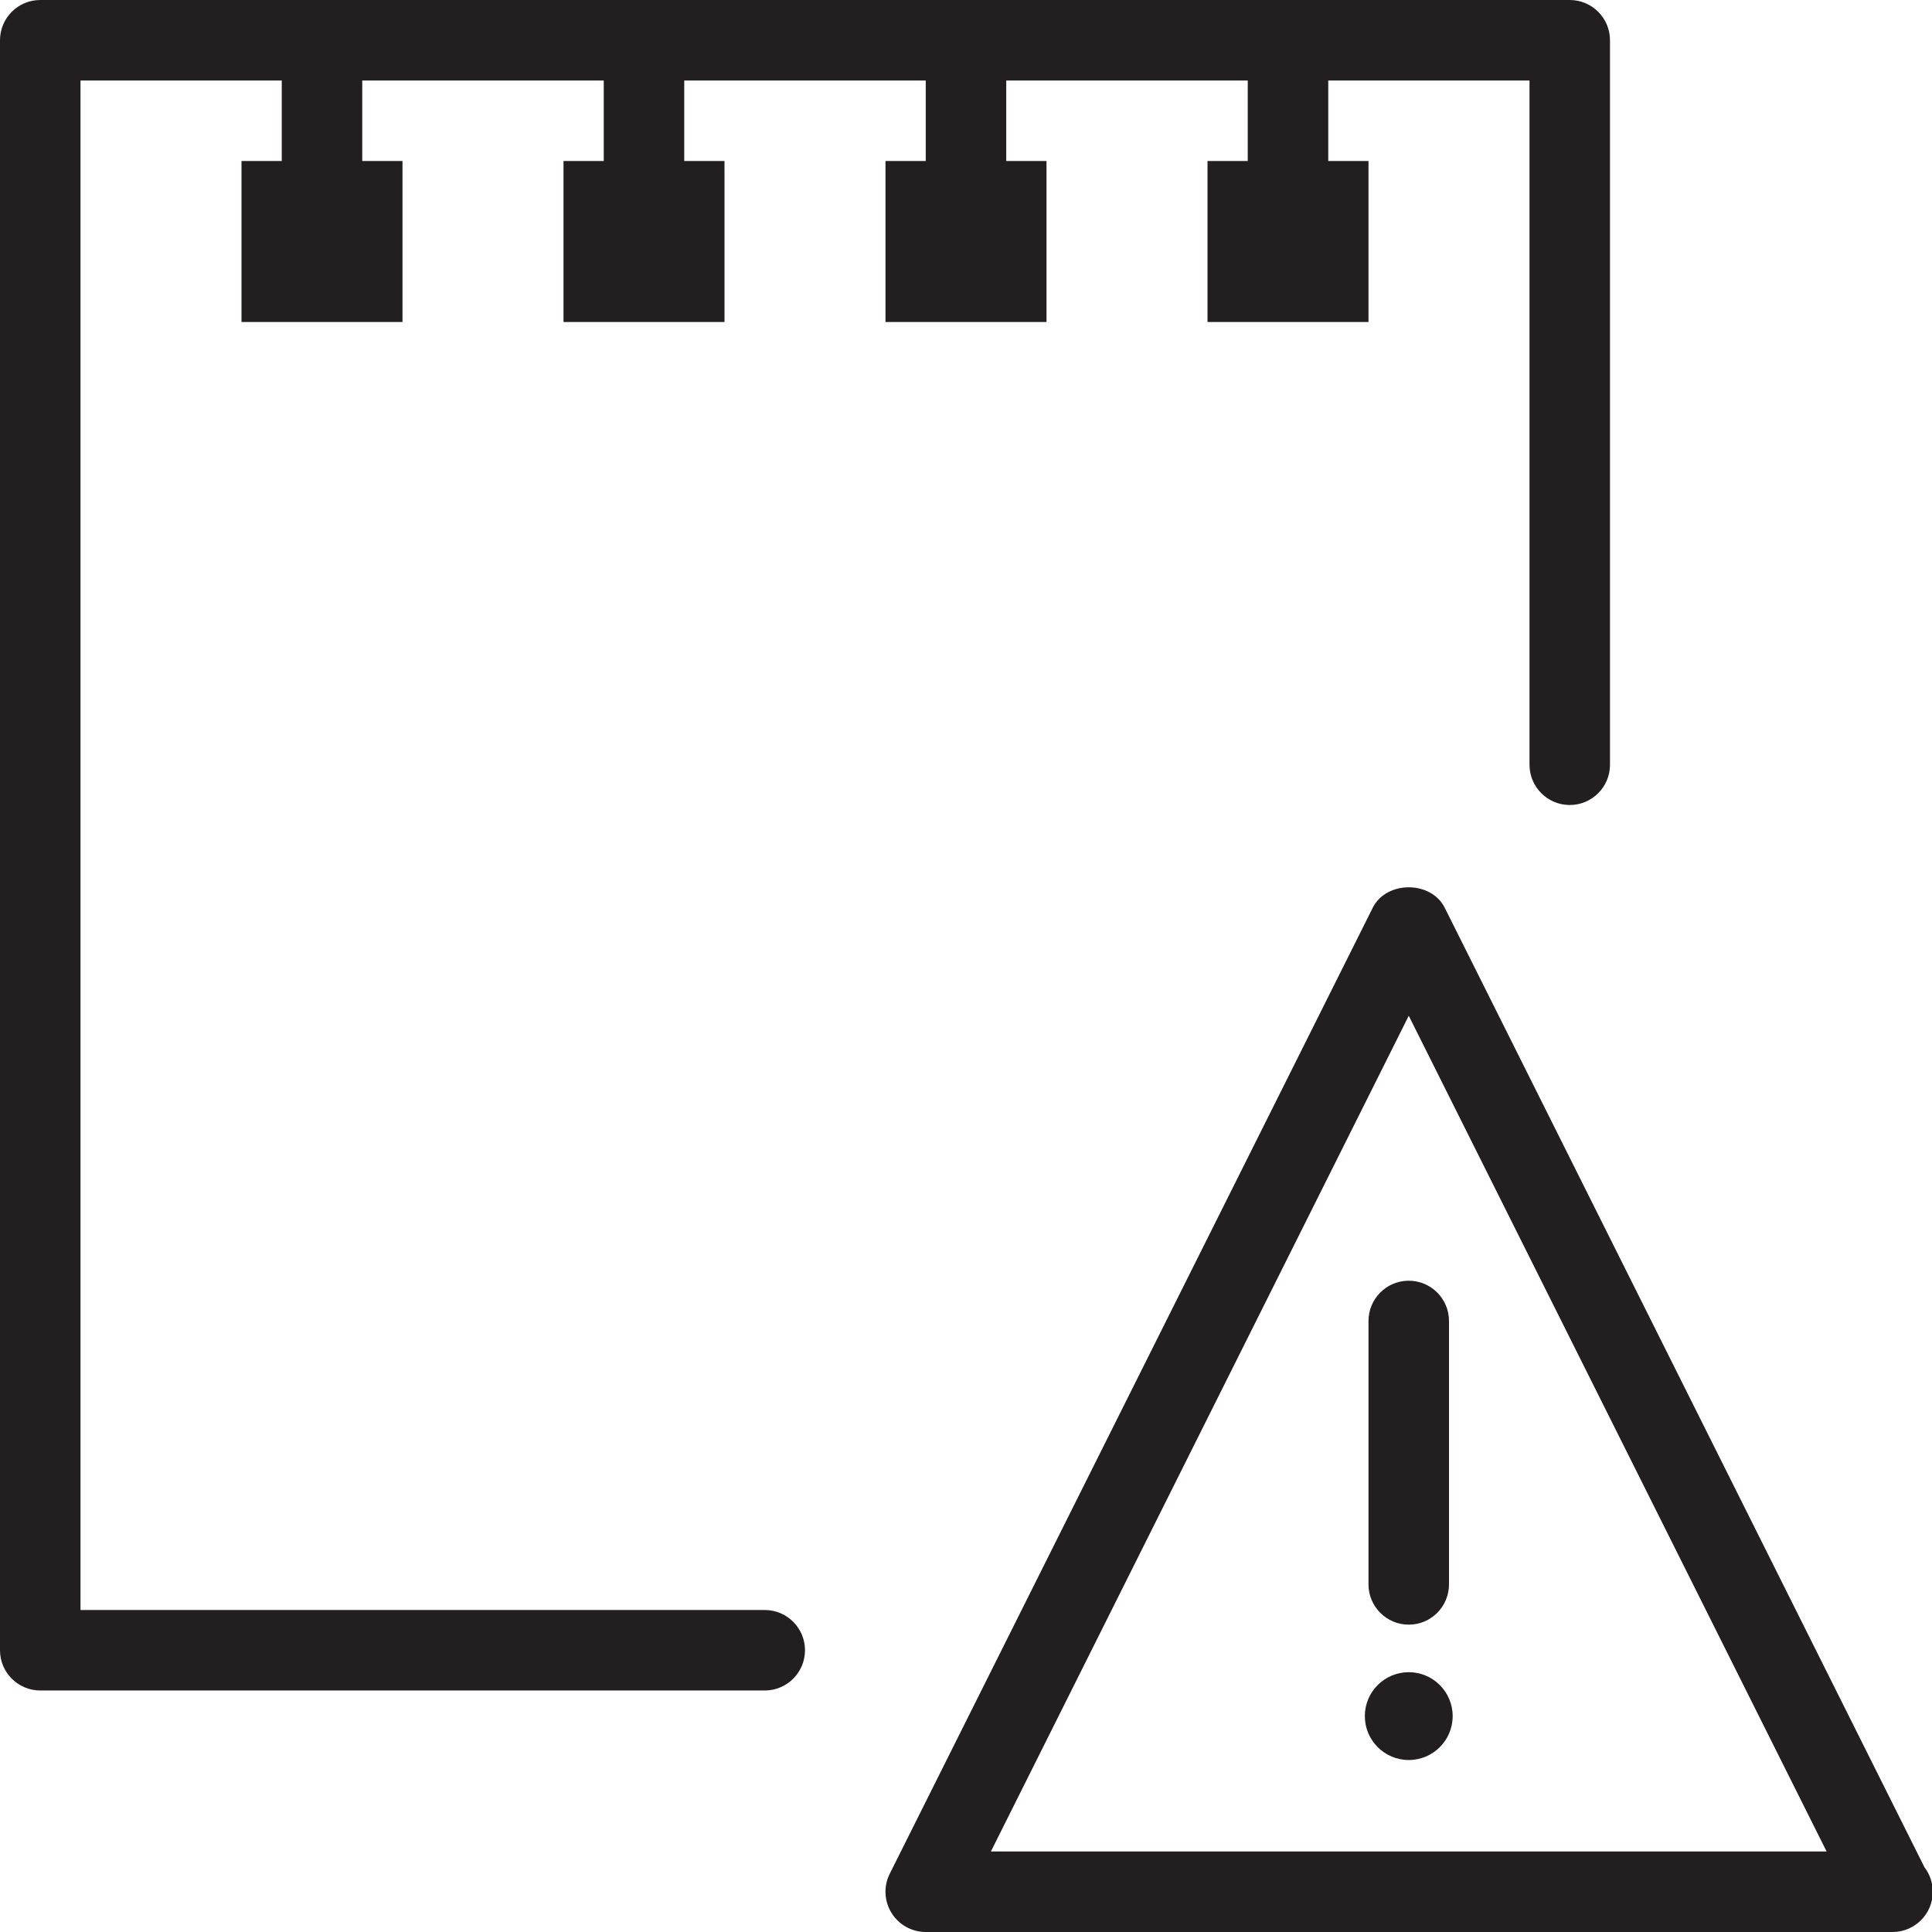 <?xml version="1.0" encoding="utf-8"?>
<!-- Generator: Adobe Illustrator 17.0.0, SVG Export Plug-In . SVG Version: 6.00 Build 0)  -->
<!DOCTYPE svg PUBLIC "-//W3C//DTD SVG 1.1//EN" "http://www.w3.org/Graphics/SVG/1.1/DTD/svg11.dtd">
<svg version="1.1" id="Layer_1" xmlns="http://www.w3.org/2000/svg" xmlns:xlink="http://www.w3.org/1999/xlink" x="0px" y="0px"
	 width="48px" height="48px" viewBox="0 0 48 48" enable-background="new 0 0 48 48" xml:space="preserve">
<g>
	<path fill="#231F20" d="M22,4v4h4V4h-1V2h6v2h-1v4h4V4h-1V2h5v17c0,0.552,0.448,1,1,1s1-0.448,1-1V1c0-0.552-0.448-1-1-1H1
		C0.448,0,0,0.448,0,1v40c0,0.552,0.448,1,1,1h18c0.552,0,1-0.448,1-1s-0.448-1-1-1H2V2h5v2H6v4h4V4H9V2h6v2h-1v4h4V4h-1V2h6v2H22z"
		/>
	<path fill="#231F20" d="M47.813,46.392L35.894,22.553c-0.339-0.678-1.45-0.678-1.789,0l-12,24c-0.155,0.31-0.138,0.678,0.044,0.973
		C22.331,47.82,22.653,48,23,48h24c0.006,0,0.013,0,0.02,0c0.552,0,1-0.448,0.999-1C48.019,46.771,47.942,46.56,47.813,46.392z
		 M24.618,46L35,25.236L45.382,46H24.618z"/>
	<path fill="#231F20" d="M34,32.819v6.545c0,0.552,0.448,1,1,1s1-0.448,1-1v-6.545c0-0.552-0.448-1-1-1S34,32.267,34,32.819z"/>
	<circle fill="#231F20" cx="35" cy="42.636" r="1.091"/>
</g>
</svg>
